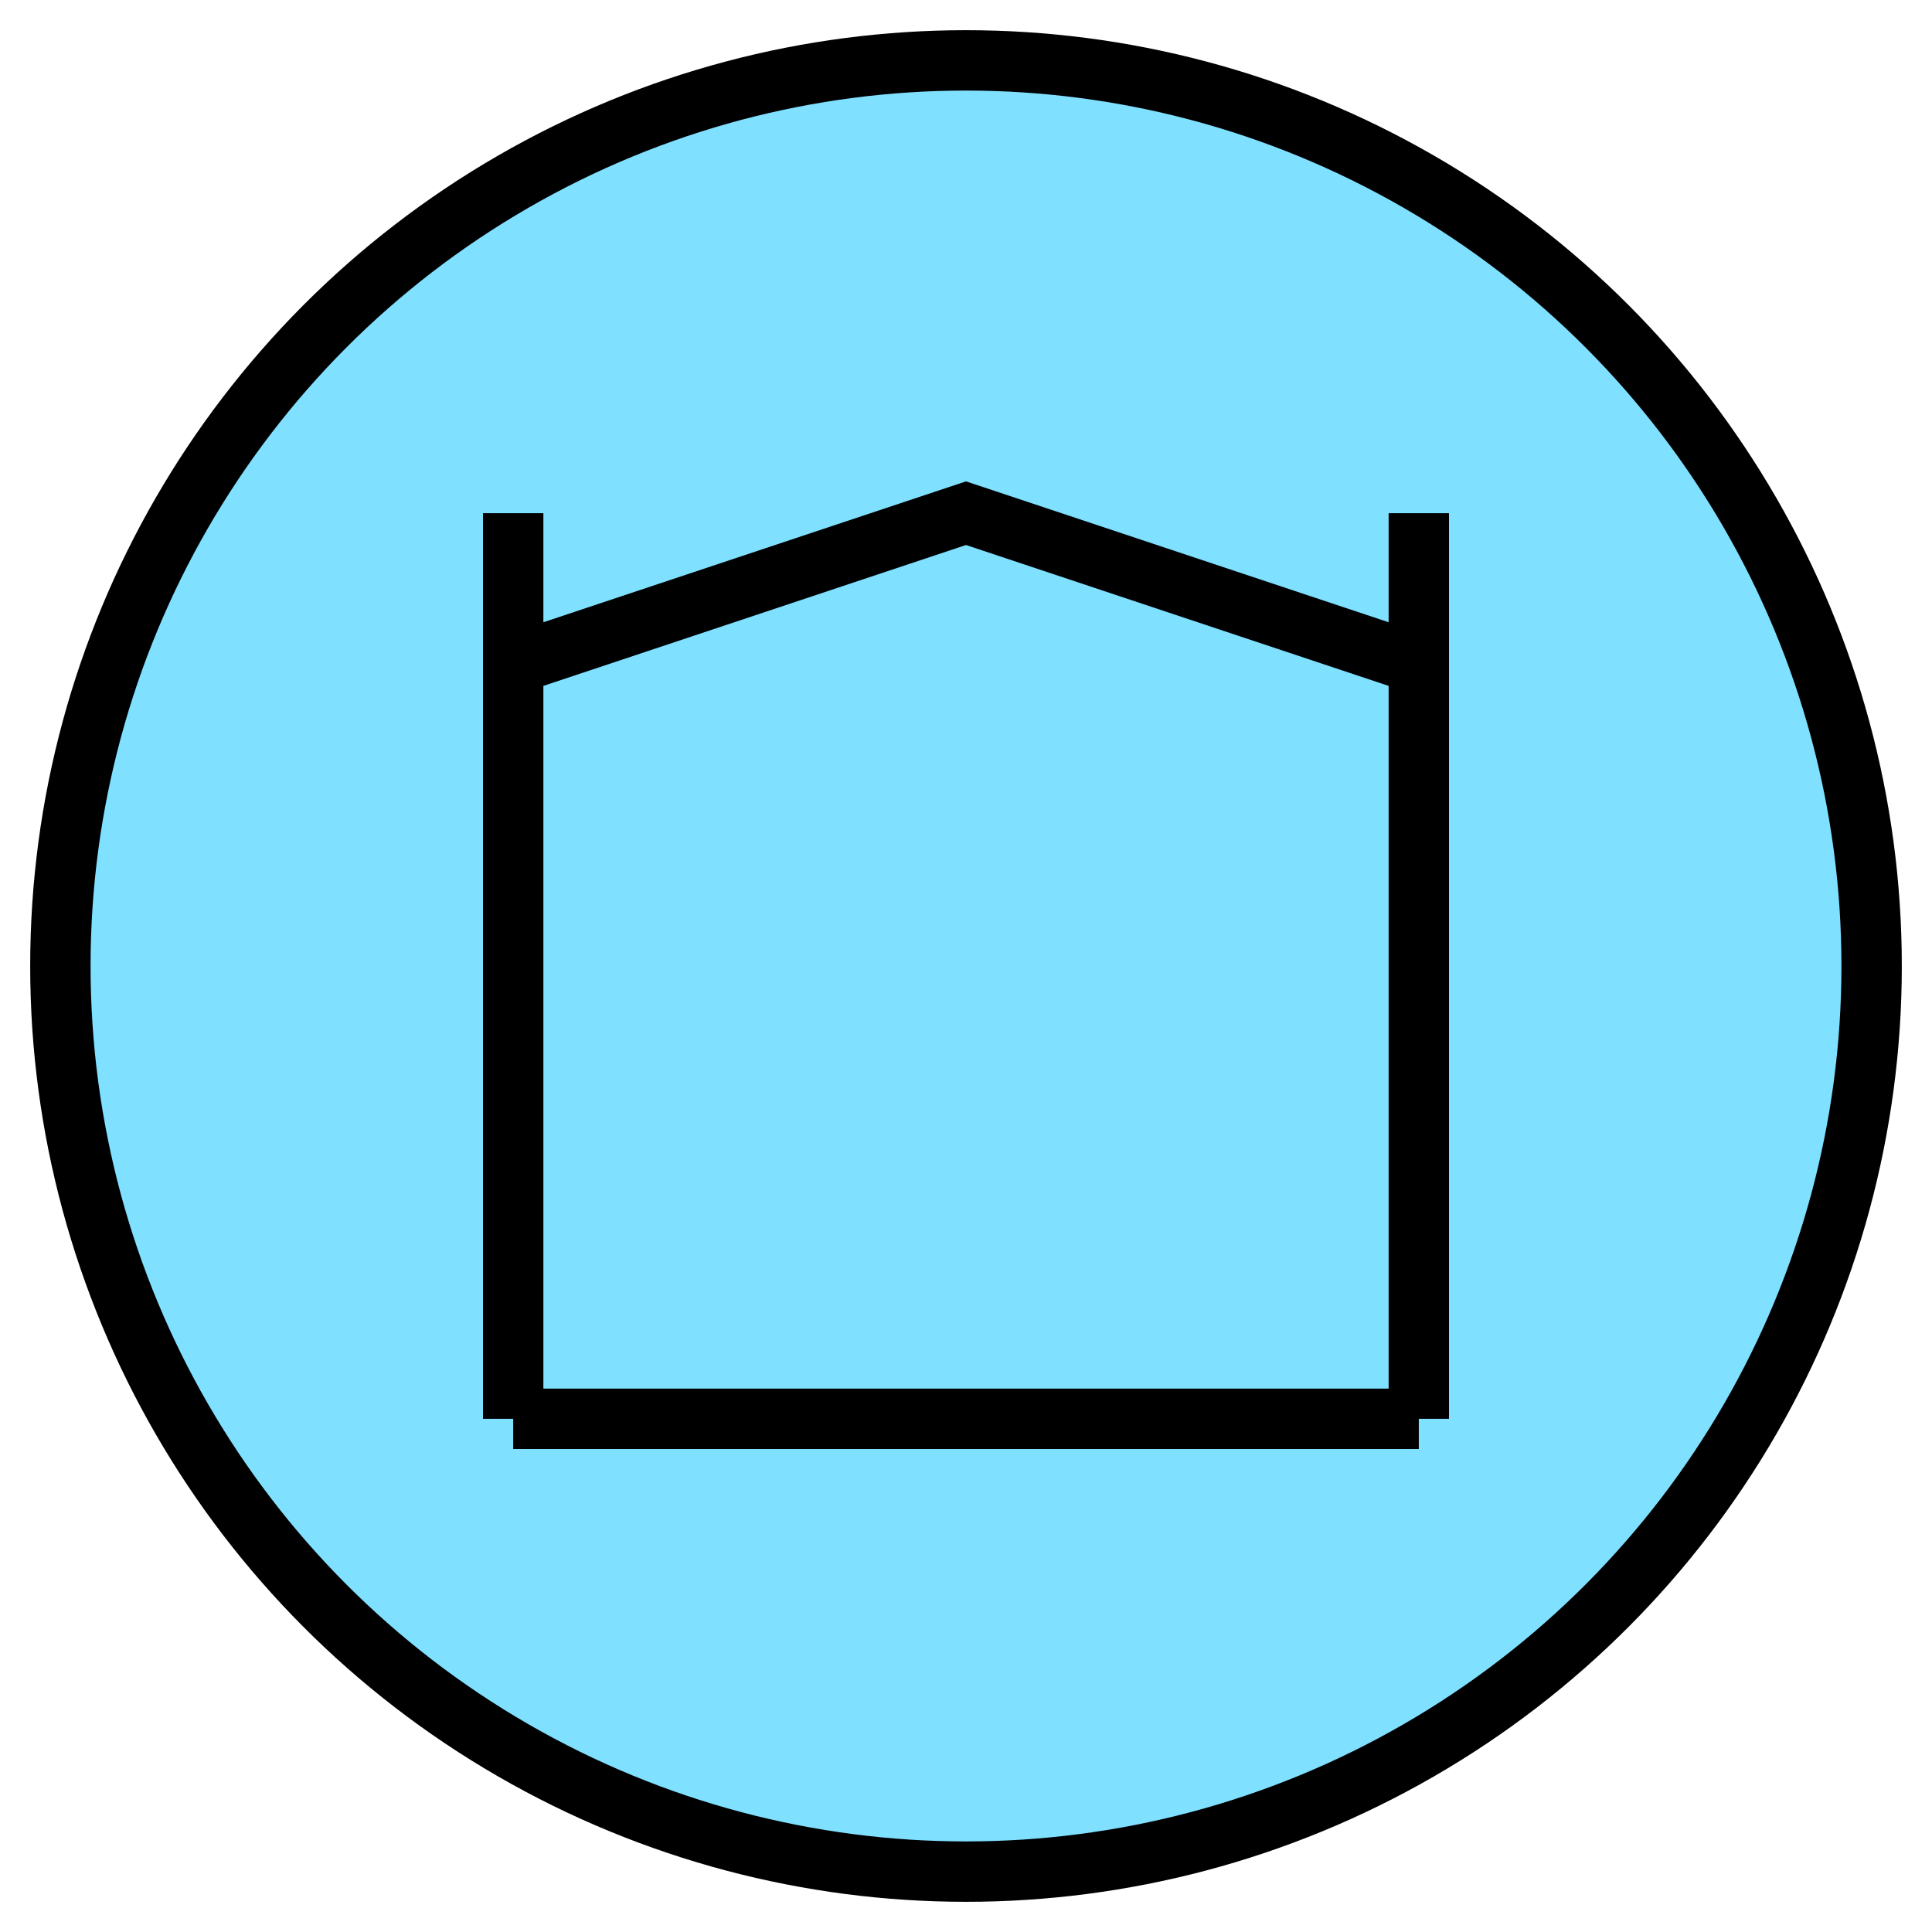 <svg xmlns:xlink="http://www.w3.org/1999/xlink" xmlns="http://www.w3.org/2000/svg" version="1.2" baseProfile="tiny" width="89.6" height="89.6" viewBox="36 36 128 128"><circle cx="100" cy="100" r="60" stroke-width="4px" stroke="#000000" fill="#80E0FF" fill-opacity="1"></circle><path d="m 70,80 30,-10 30,10 0,0 m -60,50 60,0 m 0,-60 0,60 m -60,-60 0,60 0,0" stroke-width="4px" stroke="#000000" fill="none"></path></svg>